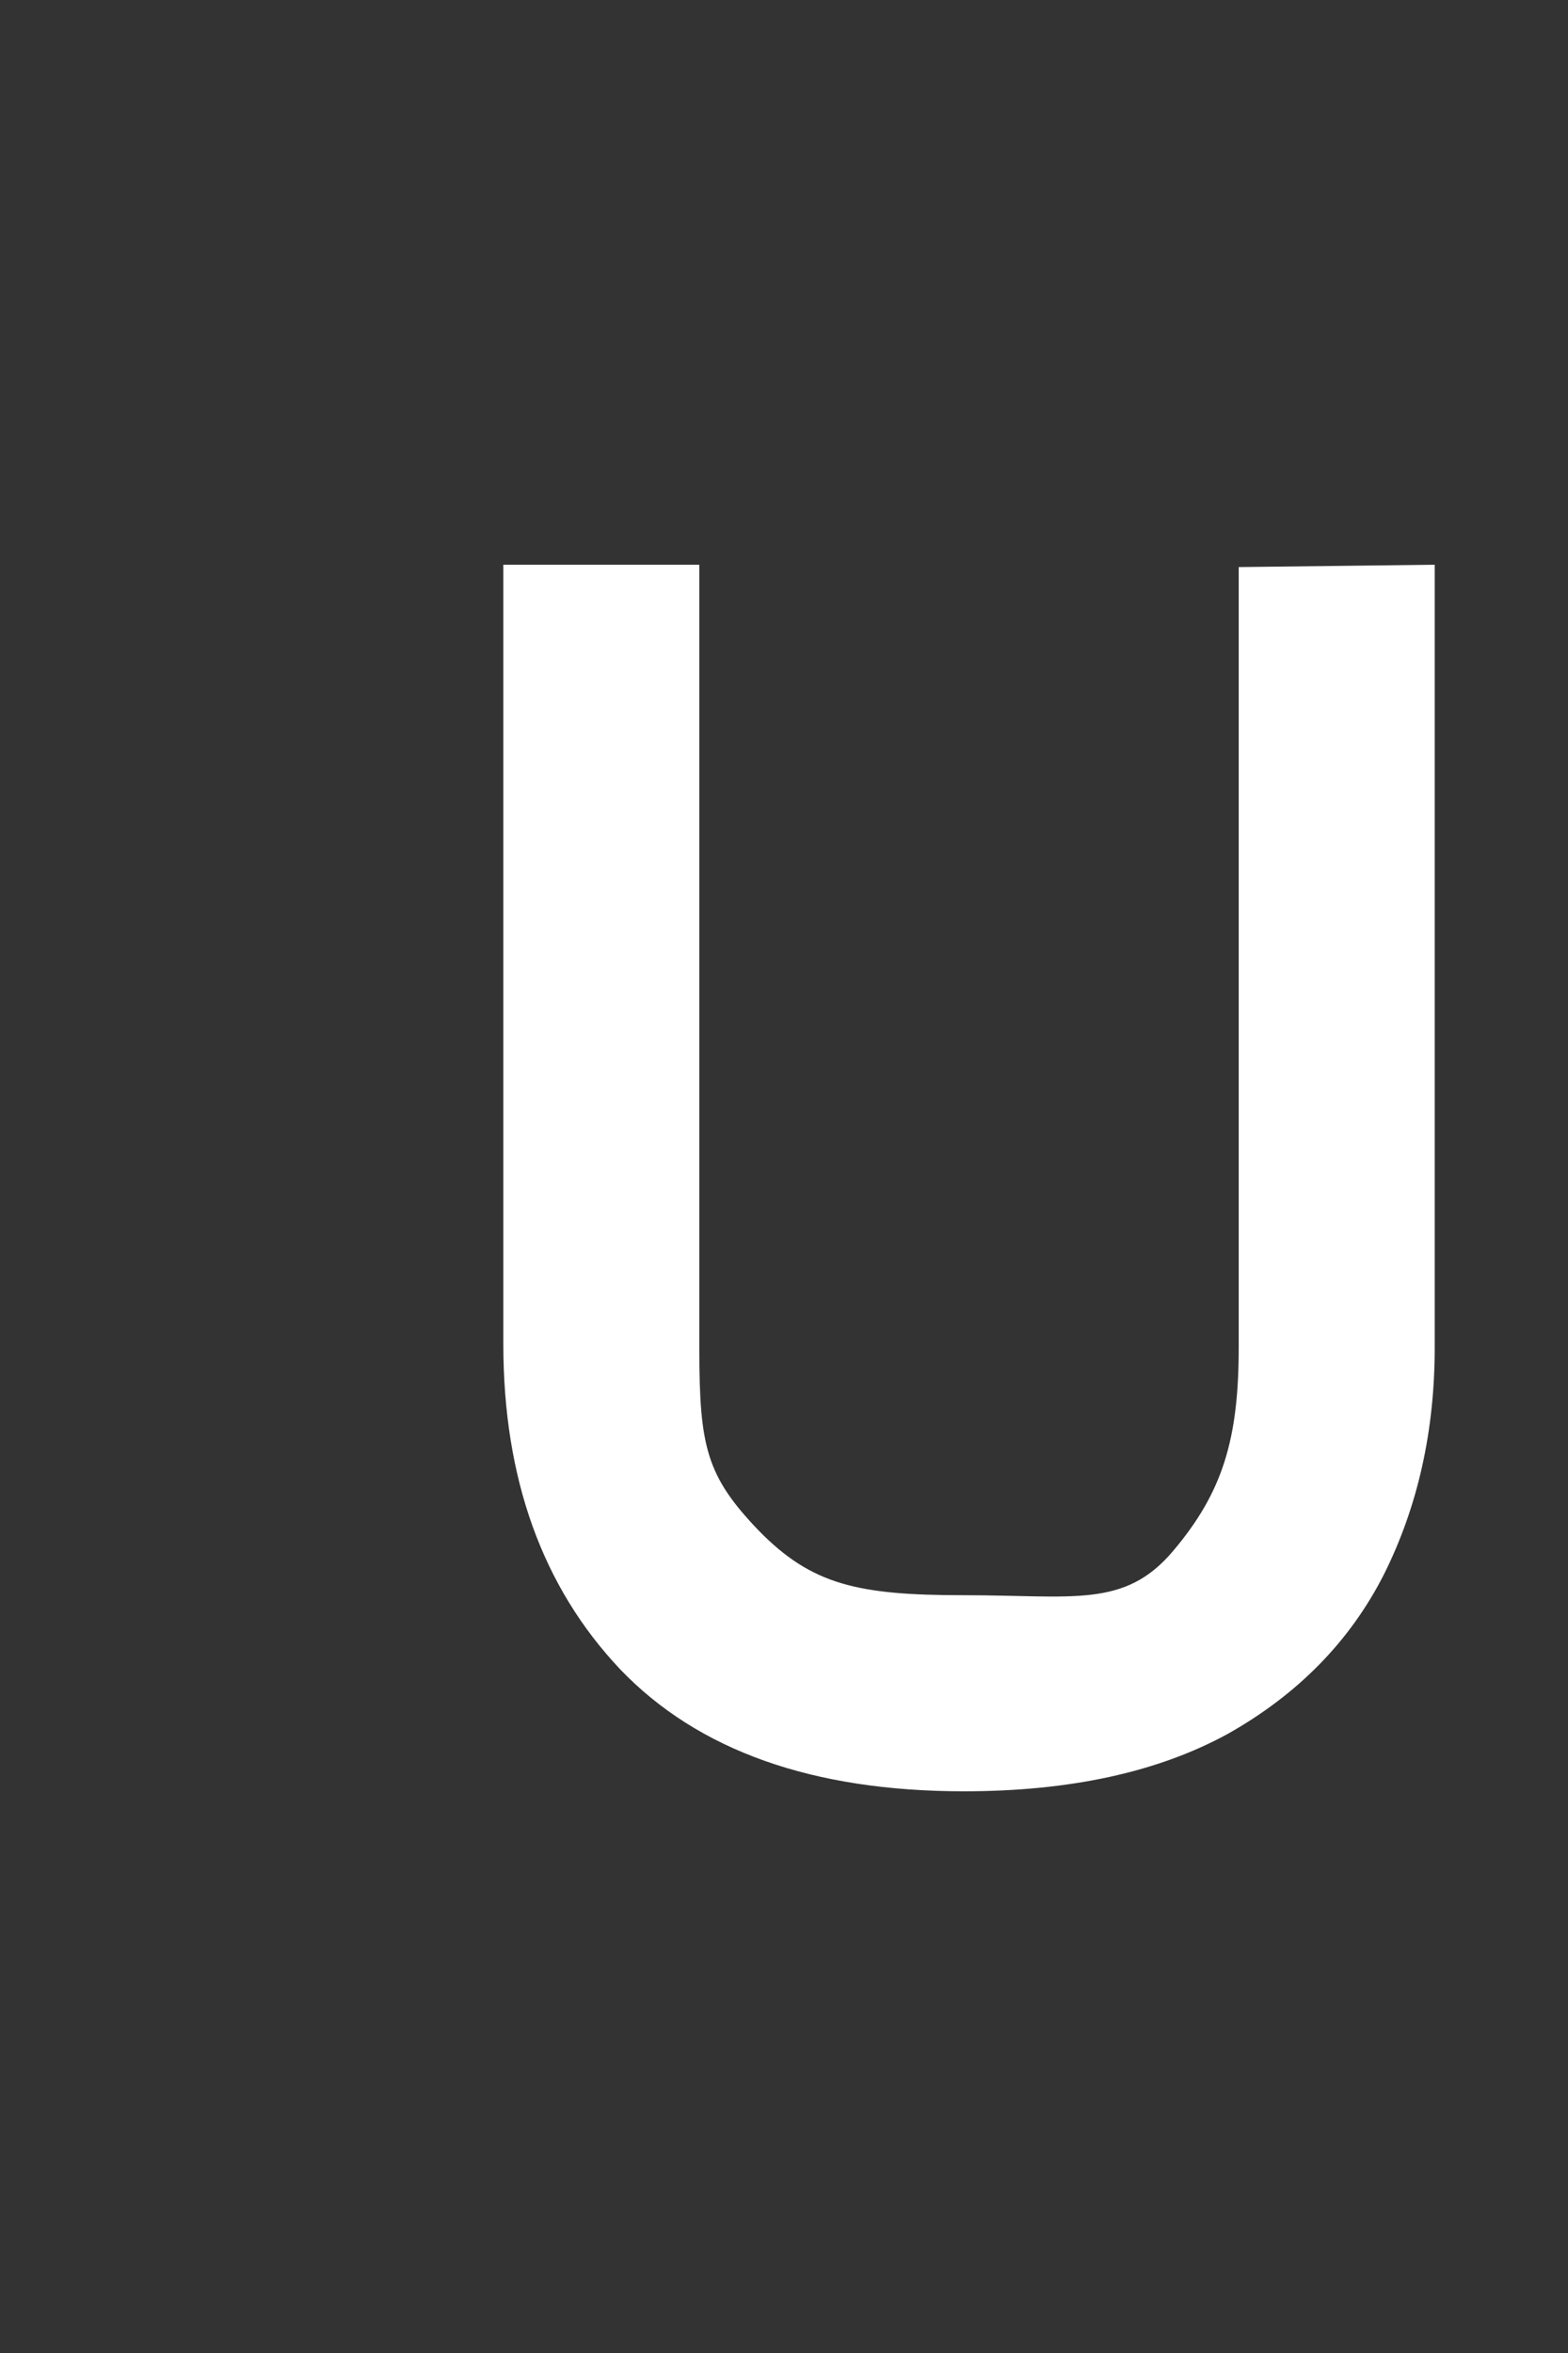 <svg version="1.1"
     xmlns="http://www.w3.org/2000/svg" 
     width="40" height="60" viewBox="0,0,40,60">
  <rect x="0" y="0" width="40" height="60" fill="#333333" stroke="none"/>
  <g transform="scale(0.15) translate(244,96)">
    <path style="fill:white; fill-opacity:1.0;"
          d="m0,0v133.056c0,14.208,-2.88,27.072,-8.64,38.592c-5.76,11.328,-14.592,20.352,-26.496,27.072c-11.904,6.528,-26.88,9.793,-44.928,9.793c-25.728,0,-45.216,-6.913,-58.464,-20.737c-13.248,-14.016,-19.872,-32.448,-19.872,-55.296v-132.48h33.333v133.347c0,16.704,1.275,21.637,10.107,30.853c9.024,9.216,16.845,10.98,34.893,10.98c18.624,0,27.324,2.263,35.58,-7.529c8.448,-9.984,11.153,-19.045,11.153,-34.597v-132.653z" />
  </g>
</svg>

